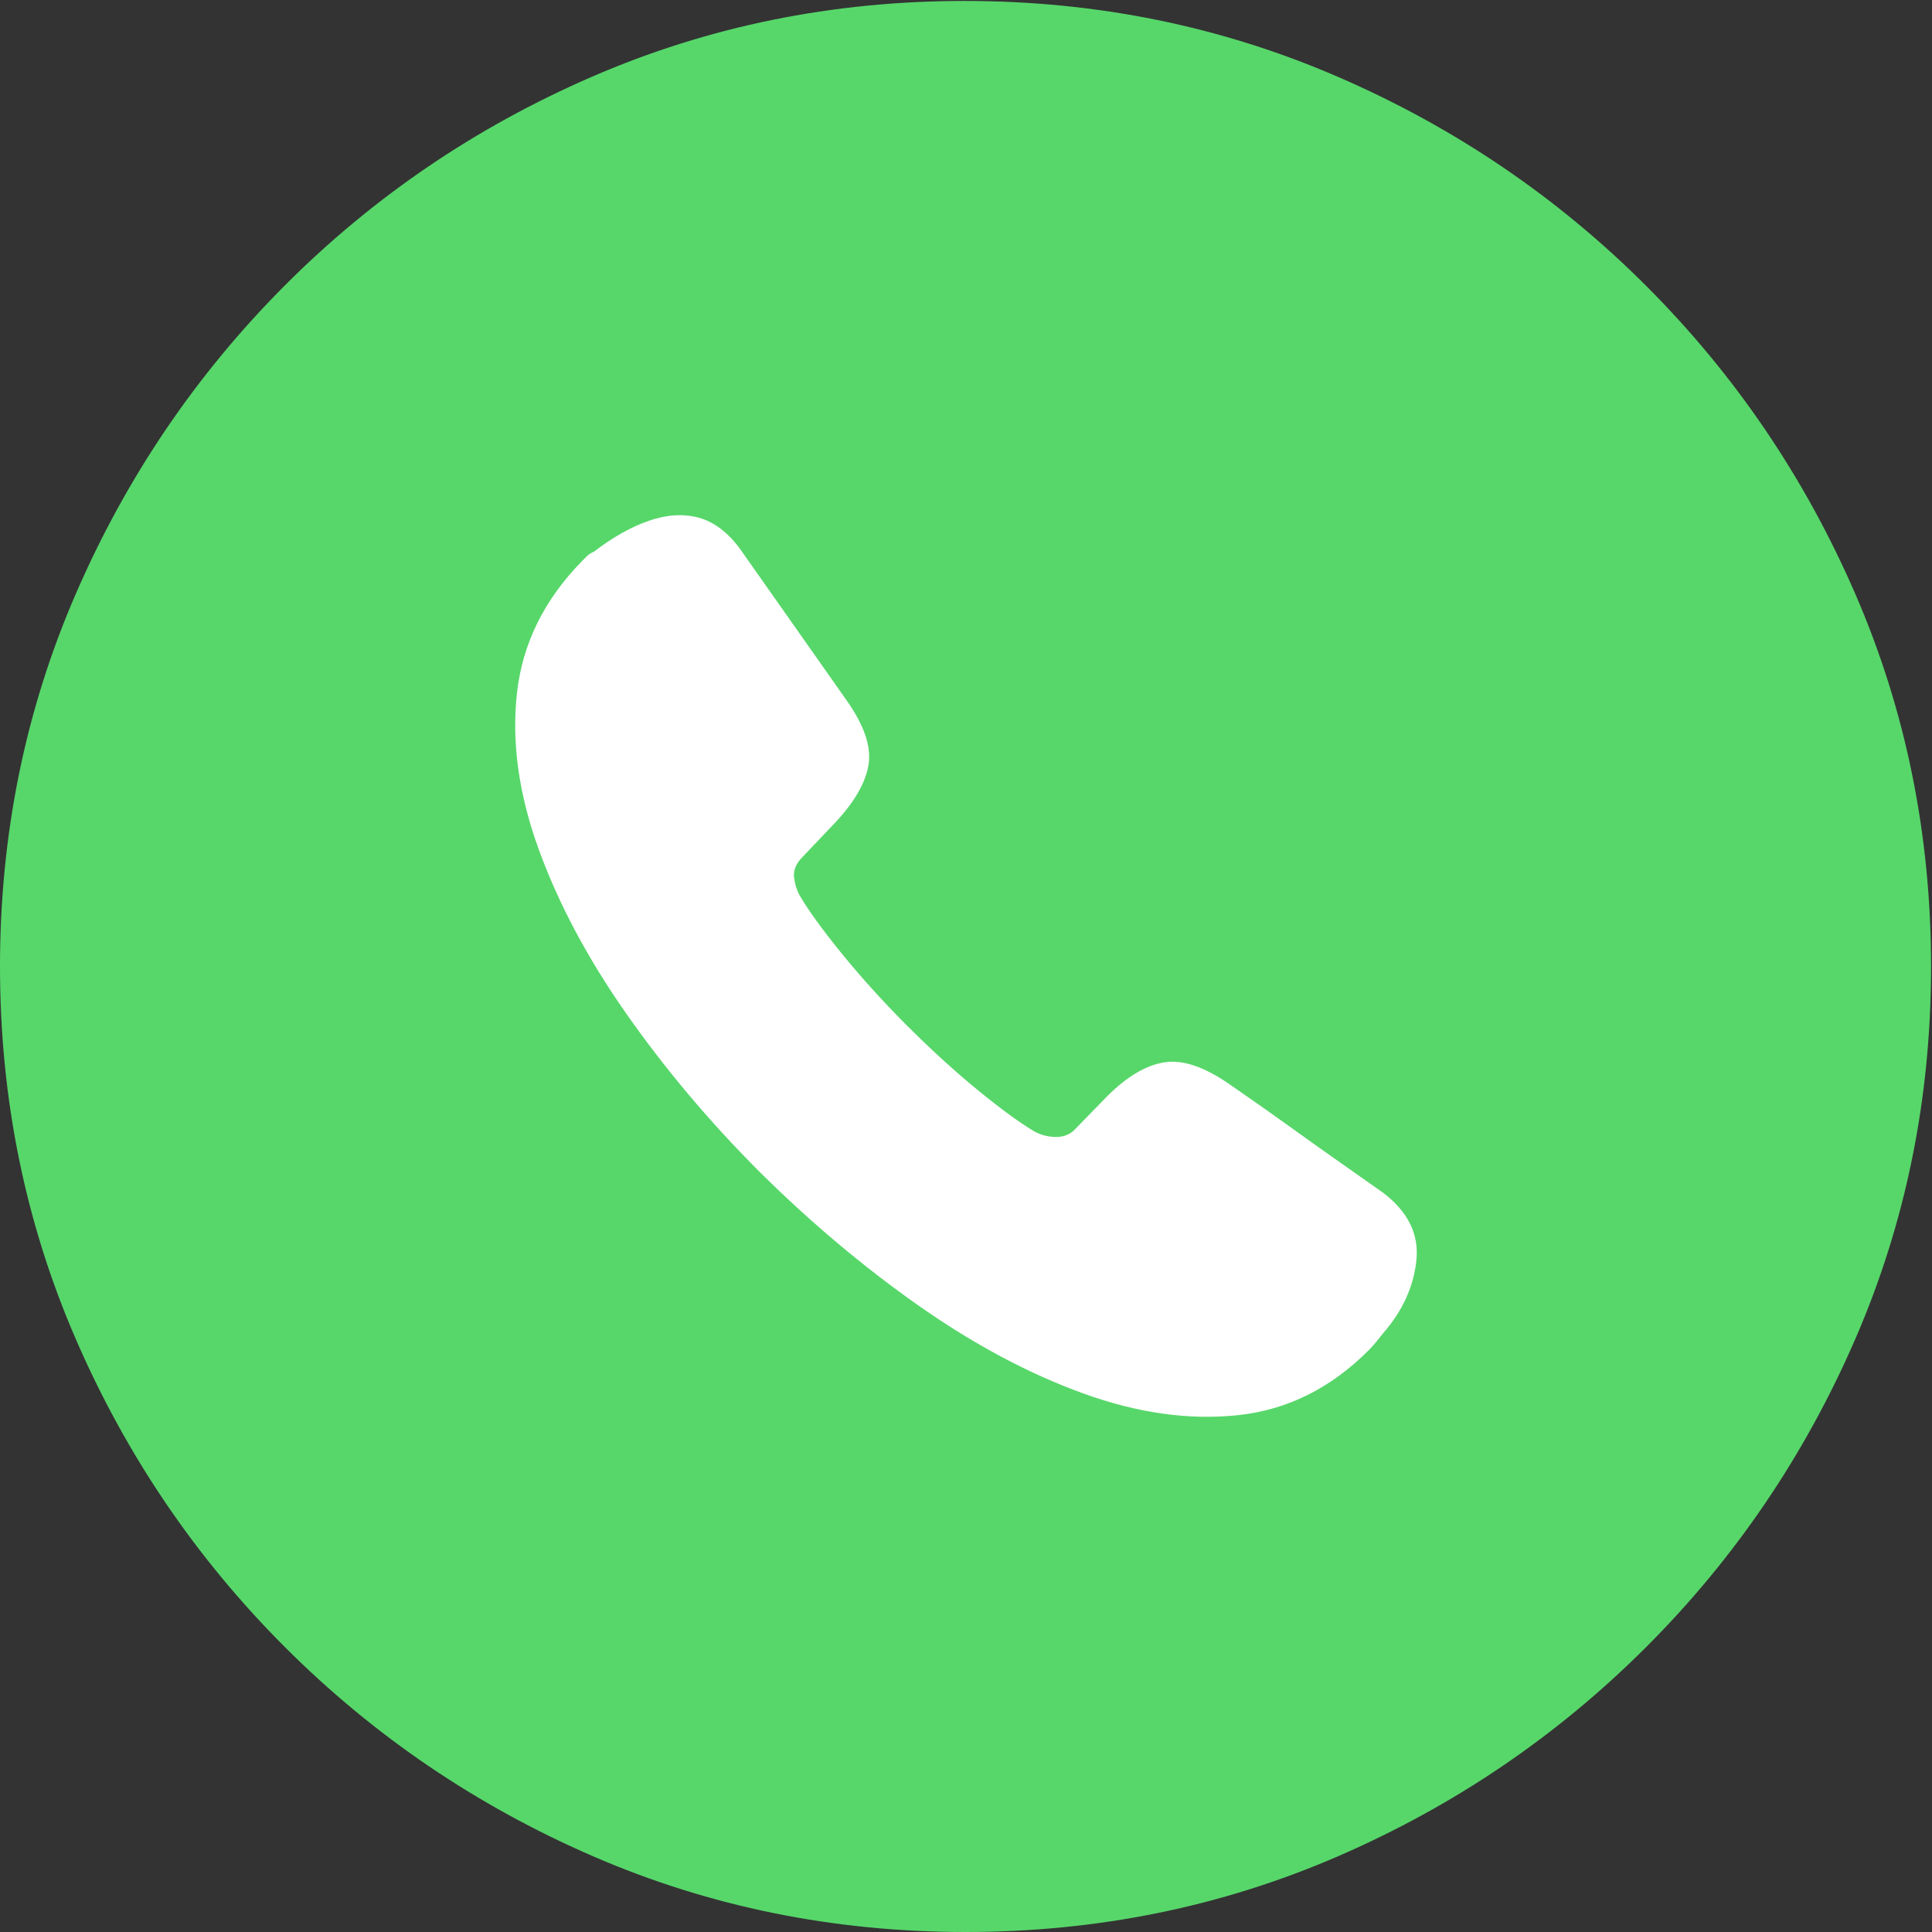 <svg width="45" height="45" viewBox="0 0 45 45" fill="none" xmlns="http://www.w3.org/2000/svg">
<rect x="0" y="0" width="45" height="45" fill="#333333" stroke="none"/>
<g clip-path="url(#clip0_115_311)">
<path d="M22.489 45C25.561 45 28.453 44.412 31.165 43.236C33.877 42.06 36.269 40.436 38.342 38.364C40.414 36.291 42.038 33.899 43.214 31.187C44.39 28.475 44.978 25.583 44.978 22.511C44.978 19.439 44.39 16.547 43.214 13.835C42.038 11.123 40.414 8.731 38.342 6.658C36.269 4.586 33.873 2.962 31.154 1.786C28.435 0.61 25.539 0.022 22.467 0.022C19.395 0.022 16.503 0.61 13.791 1.786C11.079 2.962 8.691 4.586 6.625 6.658C4.56 8.731 2.94 11.123 1.764 13.835C0.588 16.547 0 19.439 0 22.511C0 25.583 0.588 28.475 1.764 31.187C2.94 33.899 4.564 36.291 6.636 38.364C8.709 40.436 11.101 42.06 13.813 43.236C16.525 44.412 19.417 45 22.489 45Z" fill="#57D76A"/>
<path d="M17.689 27.291C16.52 26.121 15.485 24.891 14.583 23.603C13.681 22.315 13 21.033 12.539 19.758C12.079 18.483 11.913 17.273 12.043 16.128C12.173 14.983 12.679 13.962 13.561 13.064C13.587 13.038 13.623 13.003 13.668 12.957C13.714 12.912 13.769 12.876 13.834 12.85C14.275 12.511 14.703 12.271 15.119 12.128C15.534 11.985 15.92 11.962 16.277 12.059C16.634 12.157 16.955 12.401 17.241 12.791L19.713 16.304C20.128 16.89 20.3 17.394 20.229 17.817C20.158 18.239 19.895 18.692 19.441 19.173L18.662 19.992C18.532 20.136 18.477 20.285 18.496 20.441C18.516 20.598 18.558 20.734 18.623 20.851C18.818 21.189 19.142 21.638 19.596 22.198C20.051 22.757 20.55 23.31 21.095 23.857C21.666 24.429 22.221 24.937 22.76 25.379C23.299 25.821 23.743 26.146 24.094 26.355C24.236 26.433 24.395 26.475 24.57 26.482C24.746 26.488 24.892 26.439 25.008 26.335L25.787 25.535C26.241 25.08 26.683 24.816 27.111 24.745C27.539 24.673 28.052 24.846 28.649 25.262C29.194 25.639 29.674 25.977 30.09 26.277C30.505 26.576 30.885 26.846 31.229 27.087C31.572 27.327 31.9 27.558 32.212 27.779C32.796 28.222 33.055 28.749 32.99 29.36C32.925 29.972 32.666 30.538 32.212 31.058C32.16 31.123 32.108 31.188 32.056 31.253C32.004 31.318 31.945 31.383 31.881 31.448C30.998 32.333 29.986 32.837 28.844 32.961C27.702 33.084 26.495 32.915 25.223 32.453C23.951 31.991 22.672 31.308 21.387 30.404C20.102 29.5 18.87 28.462 17.689 27.291Z" fill="white"/>
</g>
<defs>
<clipPath id="clip0_115_311">
<rect width="44.978" height="45" fill="white"/>
</clipPath>
</defs>
</svg>
